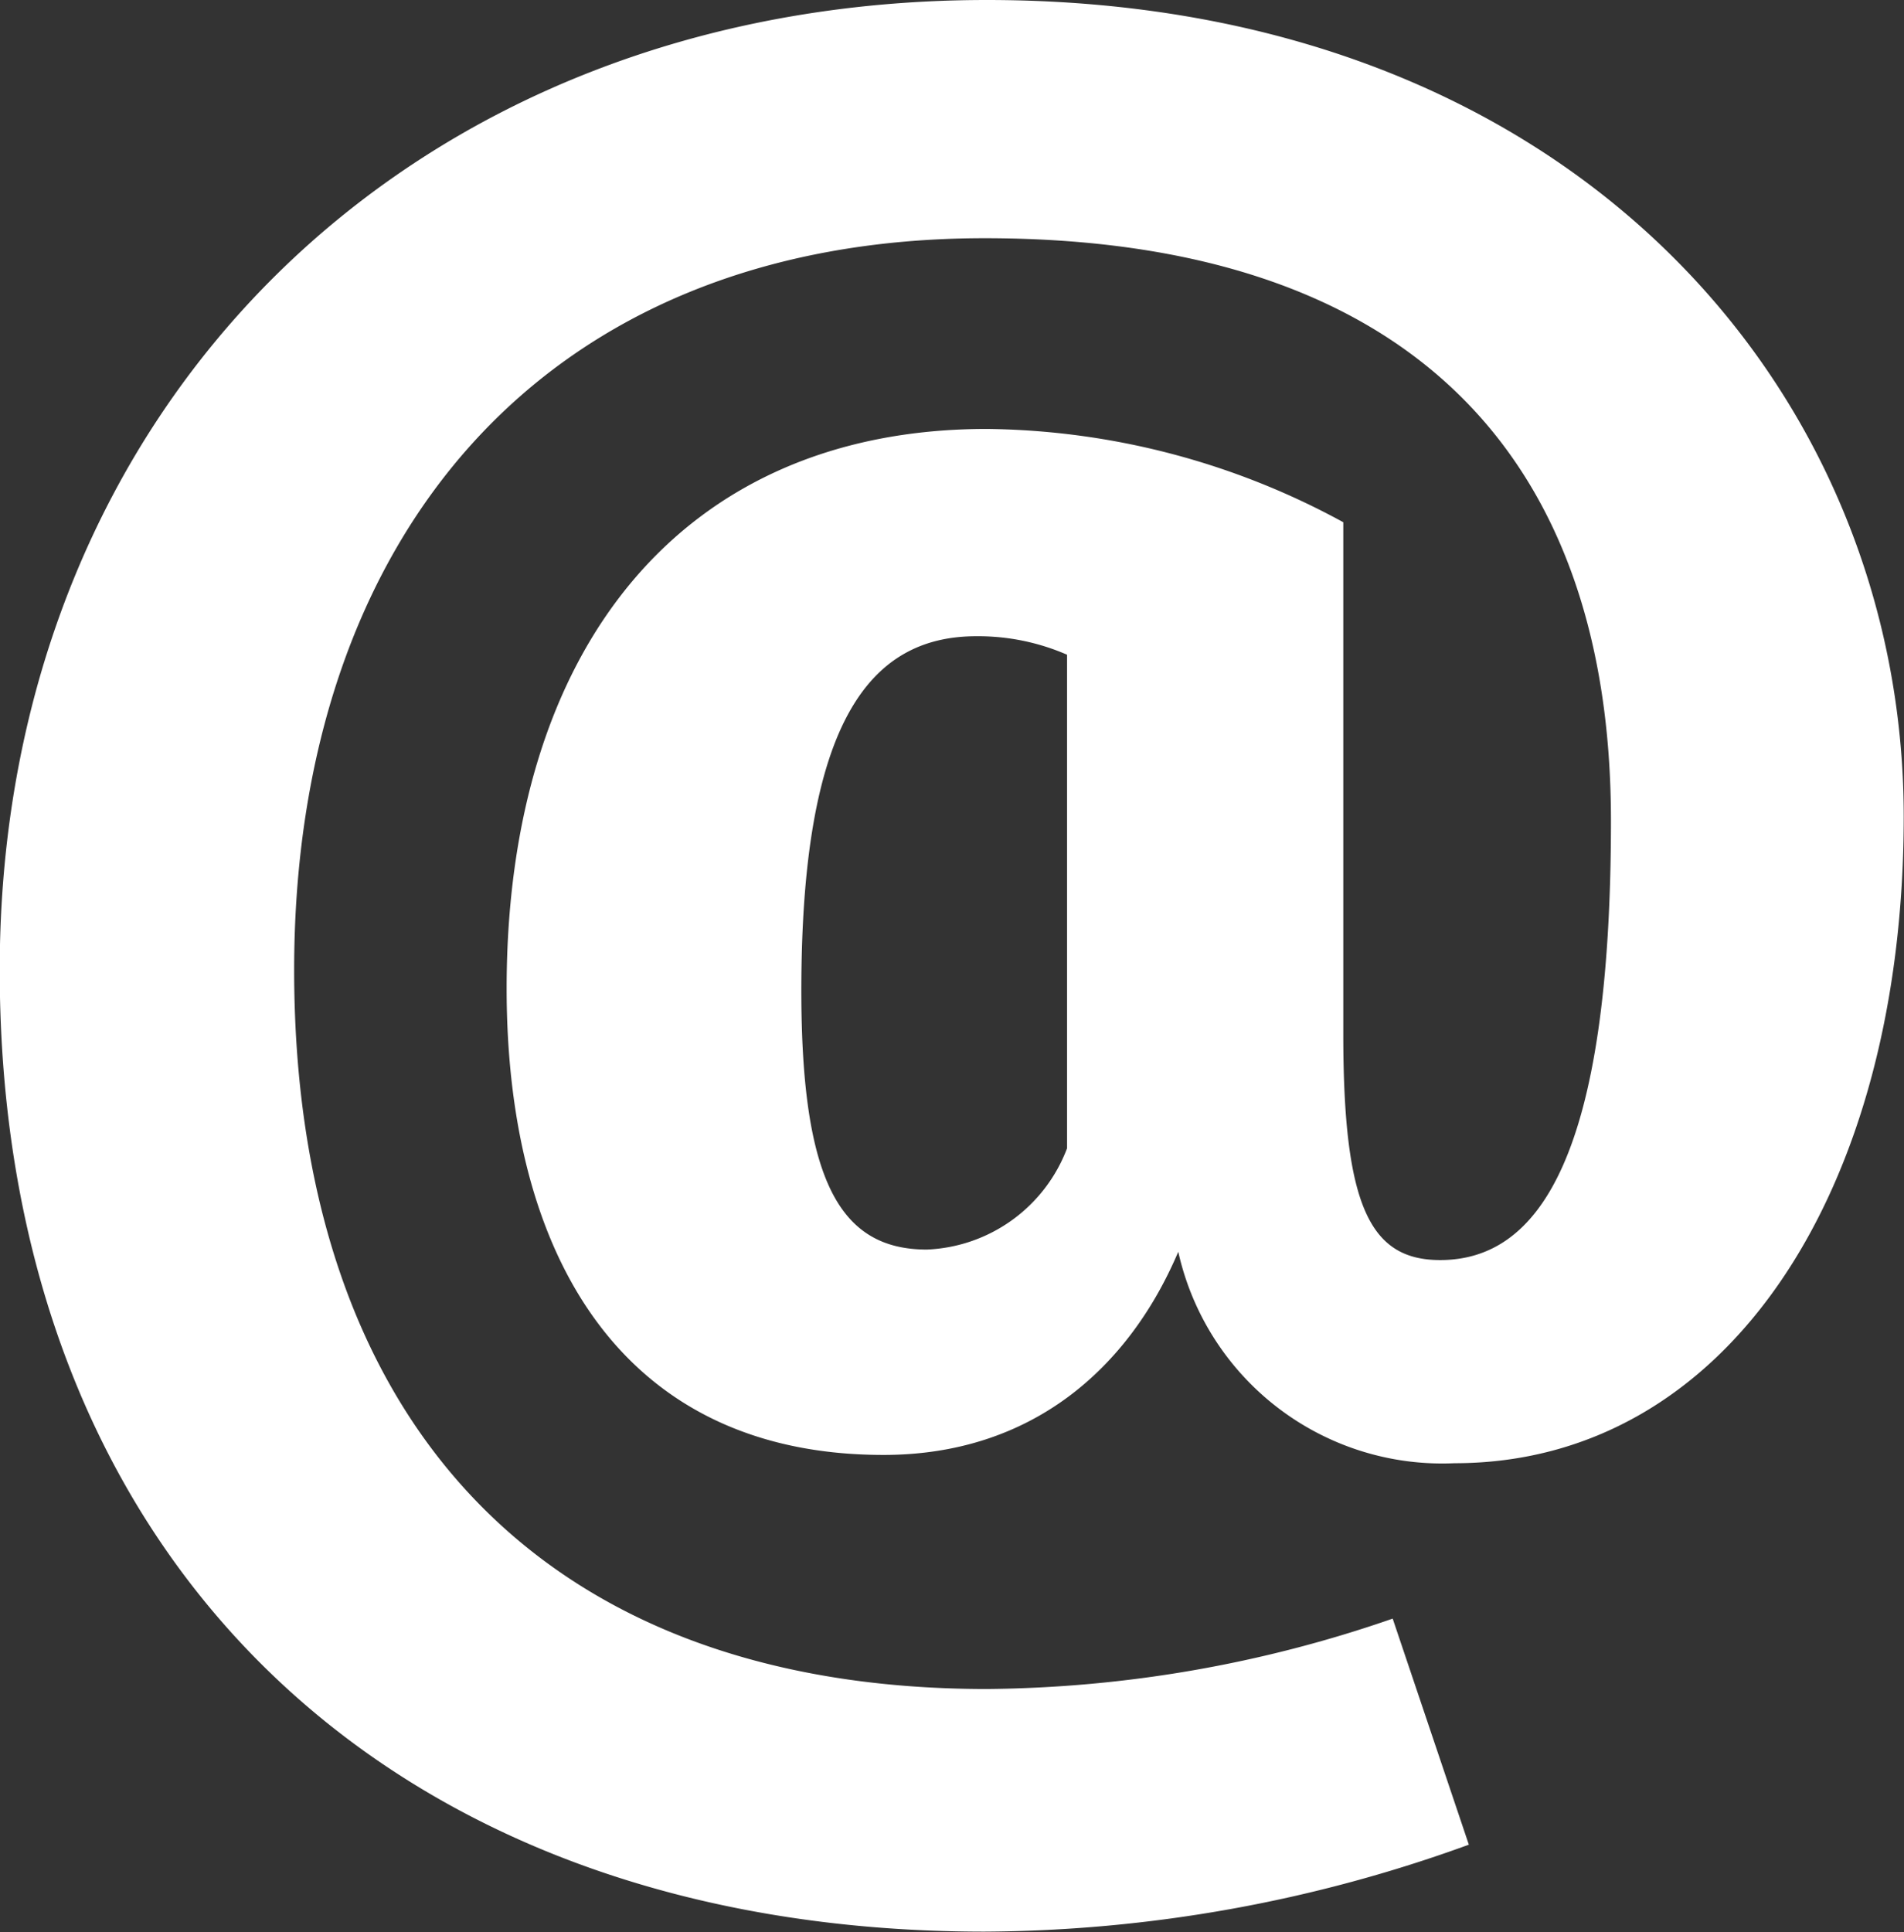 <svg xmlns="http://www.w3.org/2000/svg" width="69" height="70" viewBox="0 0 69 70">
  <rect x="0" y="0" width="69" height="70" fill="#333333" stroke="none"/>
  <defs>
    <style>
      .cls-1 {
        fill: #fff;
        fill-rule: evenodd;
      }
    </style>
  </defs>
  <path id="_" data-name="@" class="cls-1" d="M1106.73,1201.42c-11.06,0-17.4,7.96-17.4,20.27,0,9.69,4.18,16.9,13.66,16.9,5.38,0,8.89-3.15,10.68-7.36a9.8,9.8,0,0,0,10.01,7.66c9.86,0,16.28-9.84,16.28-23.43,0-15.39-12.02-29.58-33.23-29.58-20.84,0-35.77,14.71-35.77,35.14,0,21.25,14.04,34.84,35.69,34.84a51.967,51.967,0,0,0,17.55-3.15l-2.76-8.19a45.934,45.934,0,0,1-14.71,2.55c-16.43,0-25.1-10.06-25.1-26.05,0-15.62,8.97-26.51,25.02-26.51,15.53,0,22.7,8.04,22.7,21.1,0,12.17-2.61,15.92-6.19,15.92-2.54,0-3.51-1.95-3.51-8.18V1204.8A27.512,27.512,0,0,0,1106.73,1201.42Zm-2.17,29.73c-3.14,0-4.55-2.47-4.55-9.38,0-9.69,2.46-12.84,6.34-12.84a8.067,8.067,0,0,1,3.29.67v17.88A5.682,5.682,0,0,1,1104.56,1231.15Z" transform="translate(-1070.97 -1185.88)"/>
</svg>
